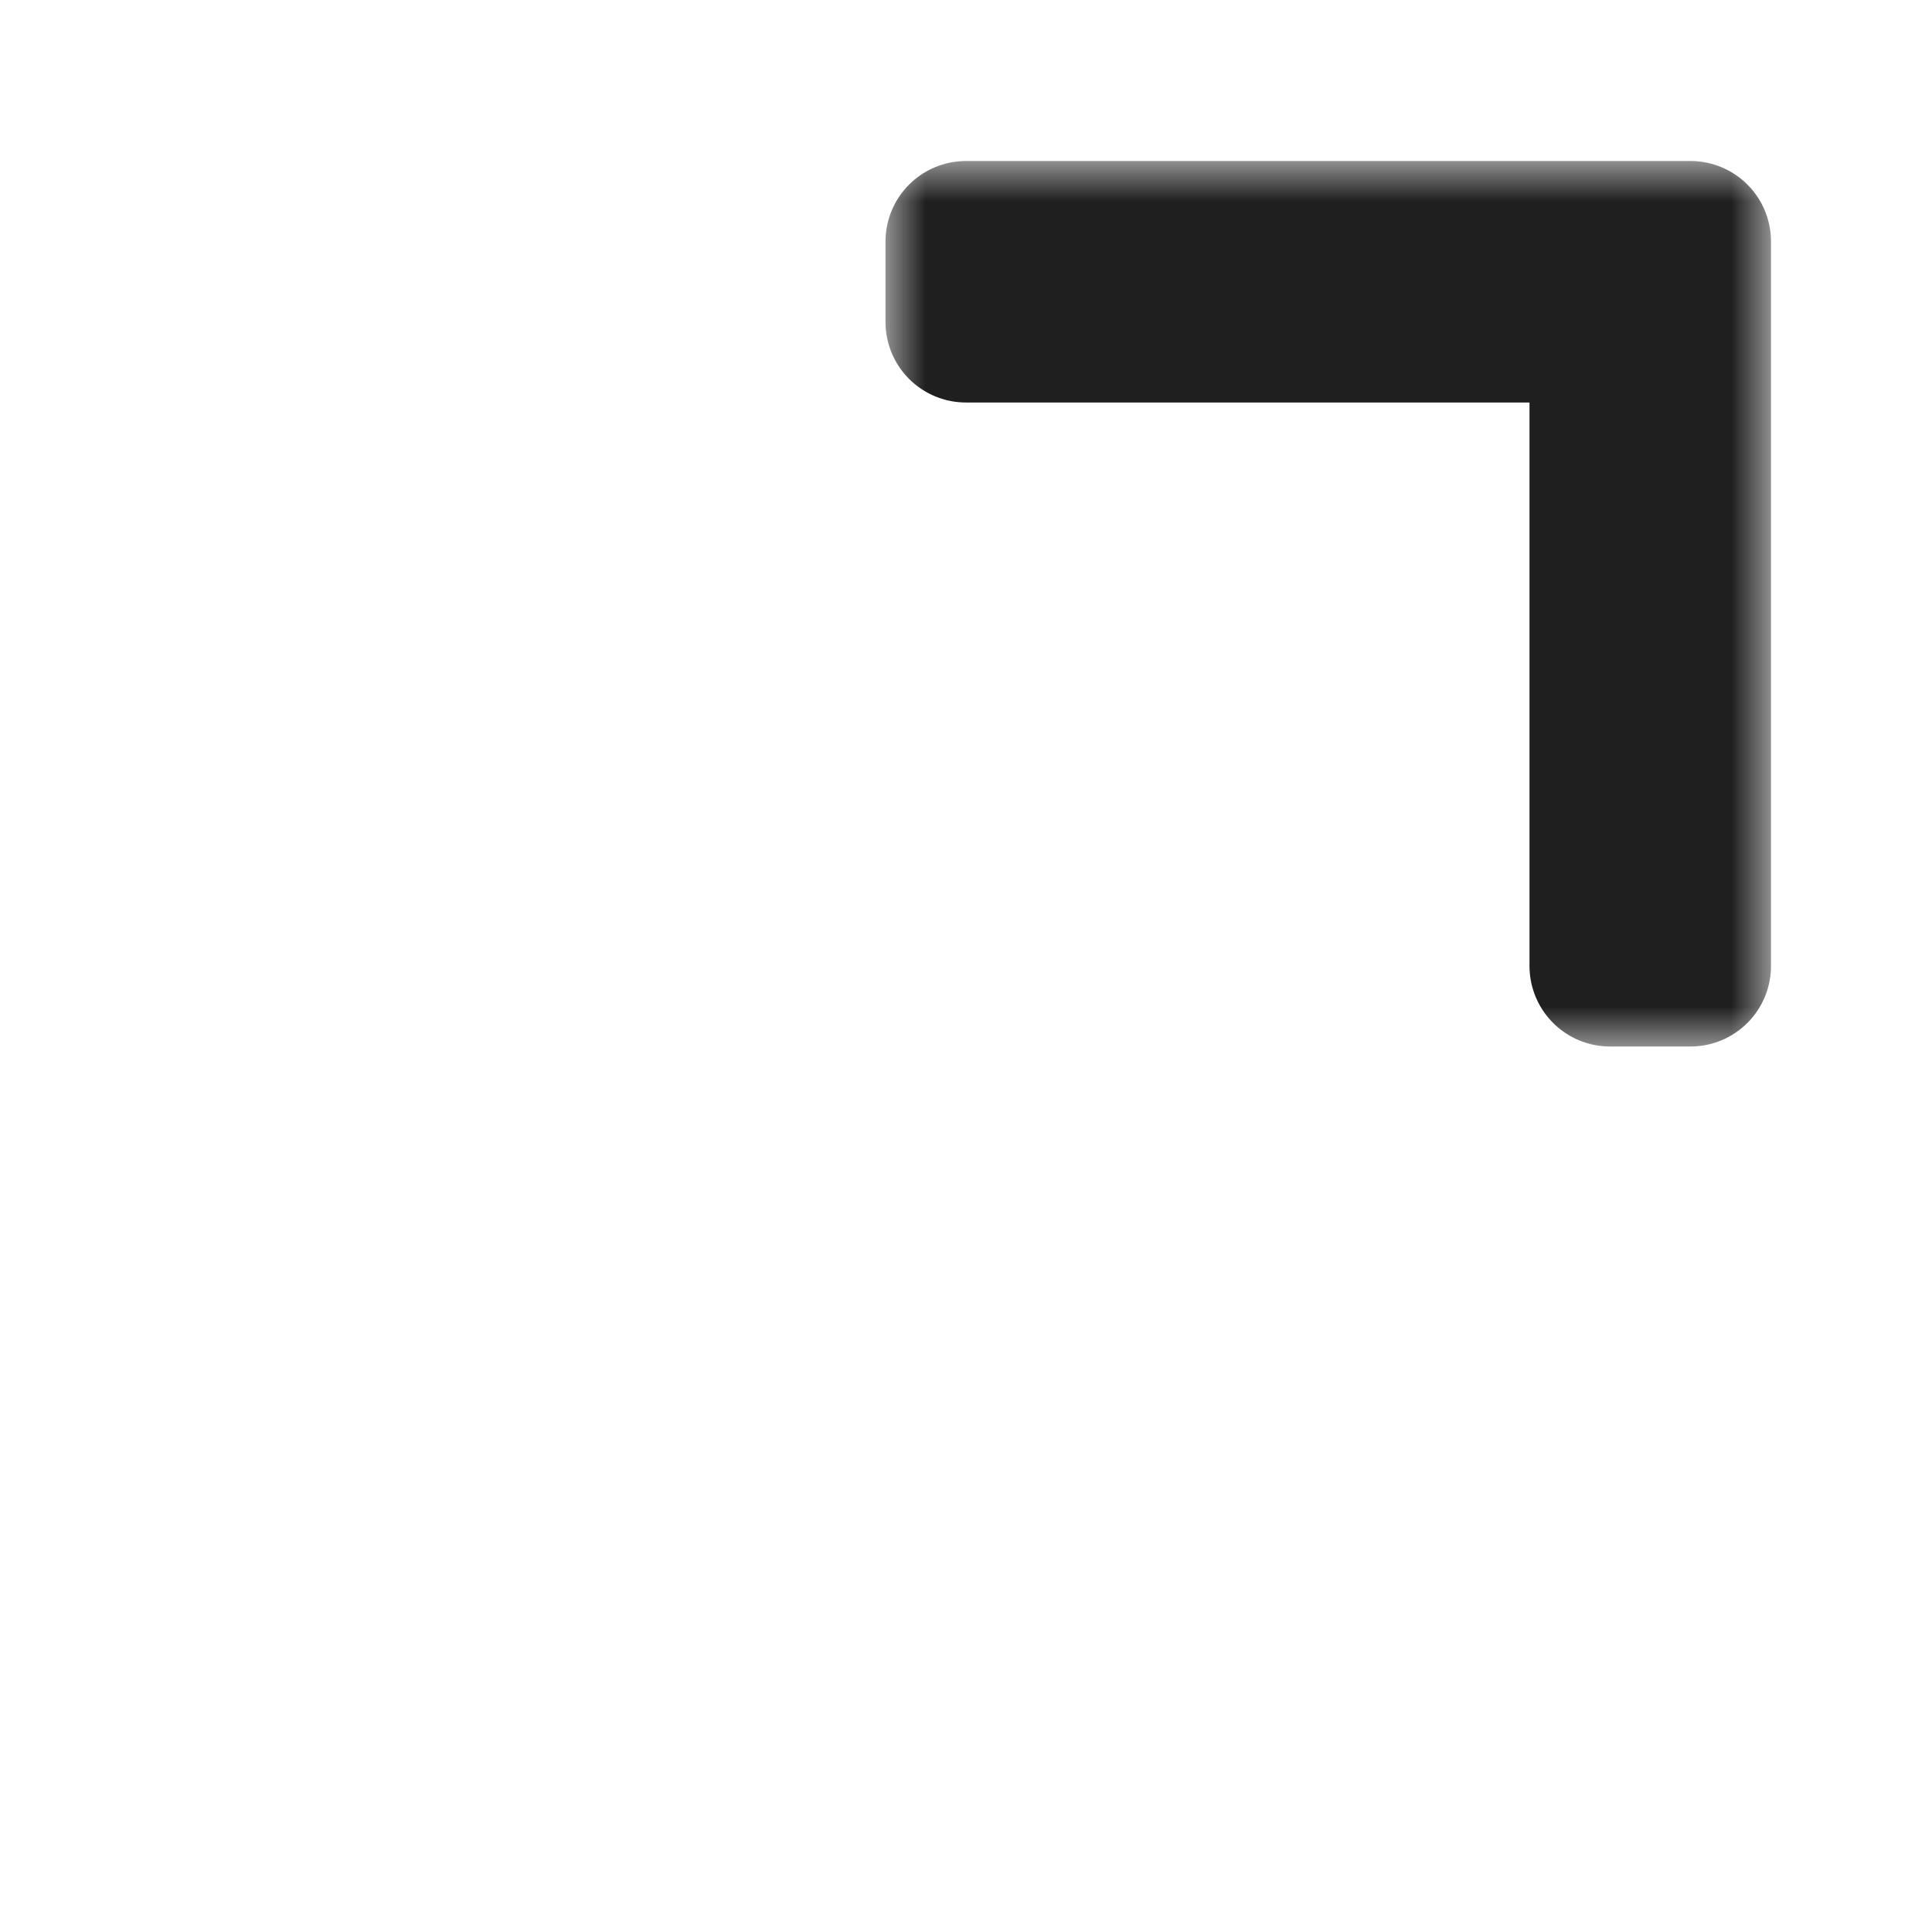 <svg width="24" height="24" viewBox="0 0 24 24" fill="none" xmlns="http://www.w3.org/2000/svg">
<g clip-path="url(#clip0_197_3564)" filter="url(#filter0_d_197_3564)">
<mask id="path-1-outside-1_197_3564" maskUnits="userSpaceOnUse" x="11" y="2" width="11" height="11" fill="black">
<rect fill="white" x="11" y="2" width="11" height="11"/>
<path d="M21 12L21 3L12 3L12 4L20 4L20 12L21 12Z"/>
</mask>
<path d="M21 12L21 3L12 3L12 4L20 4L20 12L21 12Z" fill="white"/>
<path d="M21 12L21 3L12 3L12 4L20 4L20 12L21 12Z" stroke="#1F1F1F" stroke-width="2" stroke-linejoin="round" mask="url(#path-1-outside-1_197_3564)"/>
</g>
<defs>
<filter id="filter0_d_197_3564" x="-2" y="-2" width="28" height="28" filterUnits="userSpaceOnUse" color-interpolation-filters="sRGB">
<feFlood flood-opacity="0" result="BackgroundImageFix"/>
<feColorMatrix in="SourceAlpha" type="matrix" values="0 0 0 0 0 0 0 0 0 0 0 0 0 0 0 0 0 0 127 0" result="hardAlpha"/>
<feOffset/>
<feGaussianBlur stdDeviation="1"/>
<feColorMatrix type="matrix" values="0 0 0 0 0 0 0 0 0 0 0 0 0 0 0 0 0 0 0.2 0"/>
<feBlend mode="normal" in2="BackgroundImageFix" result="effect1_dropShadow_197_3564"/>
<feBlend mode="normal" in="SourceGraphic" in2="effect1_dropShadow_197_3564" result="shape"/>
</filter>
<clipPath id="clip0_197_3564">
<rect width="24" height="24" fill="white"/>
</clipPath>
</defs>
</svg>
